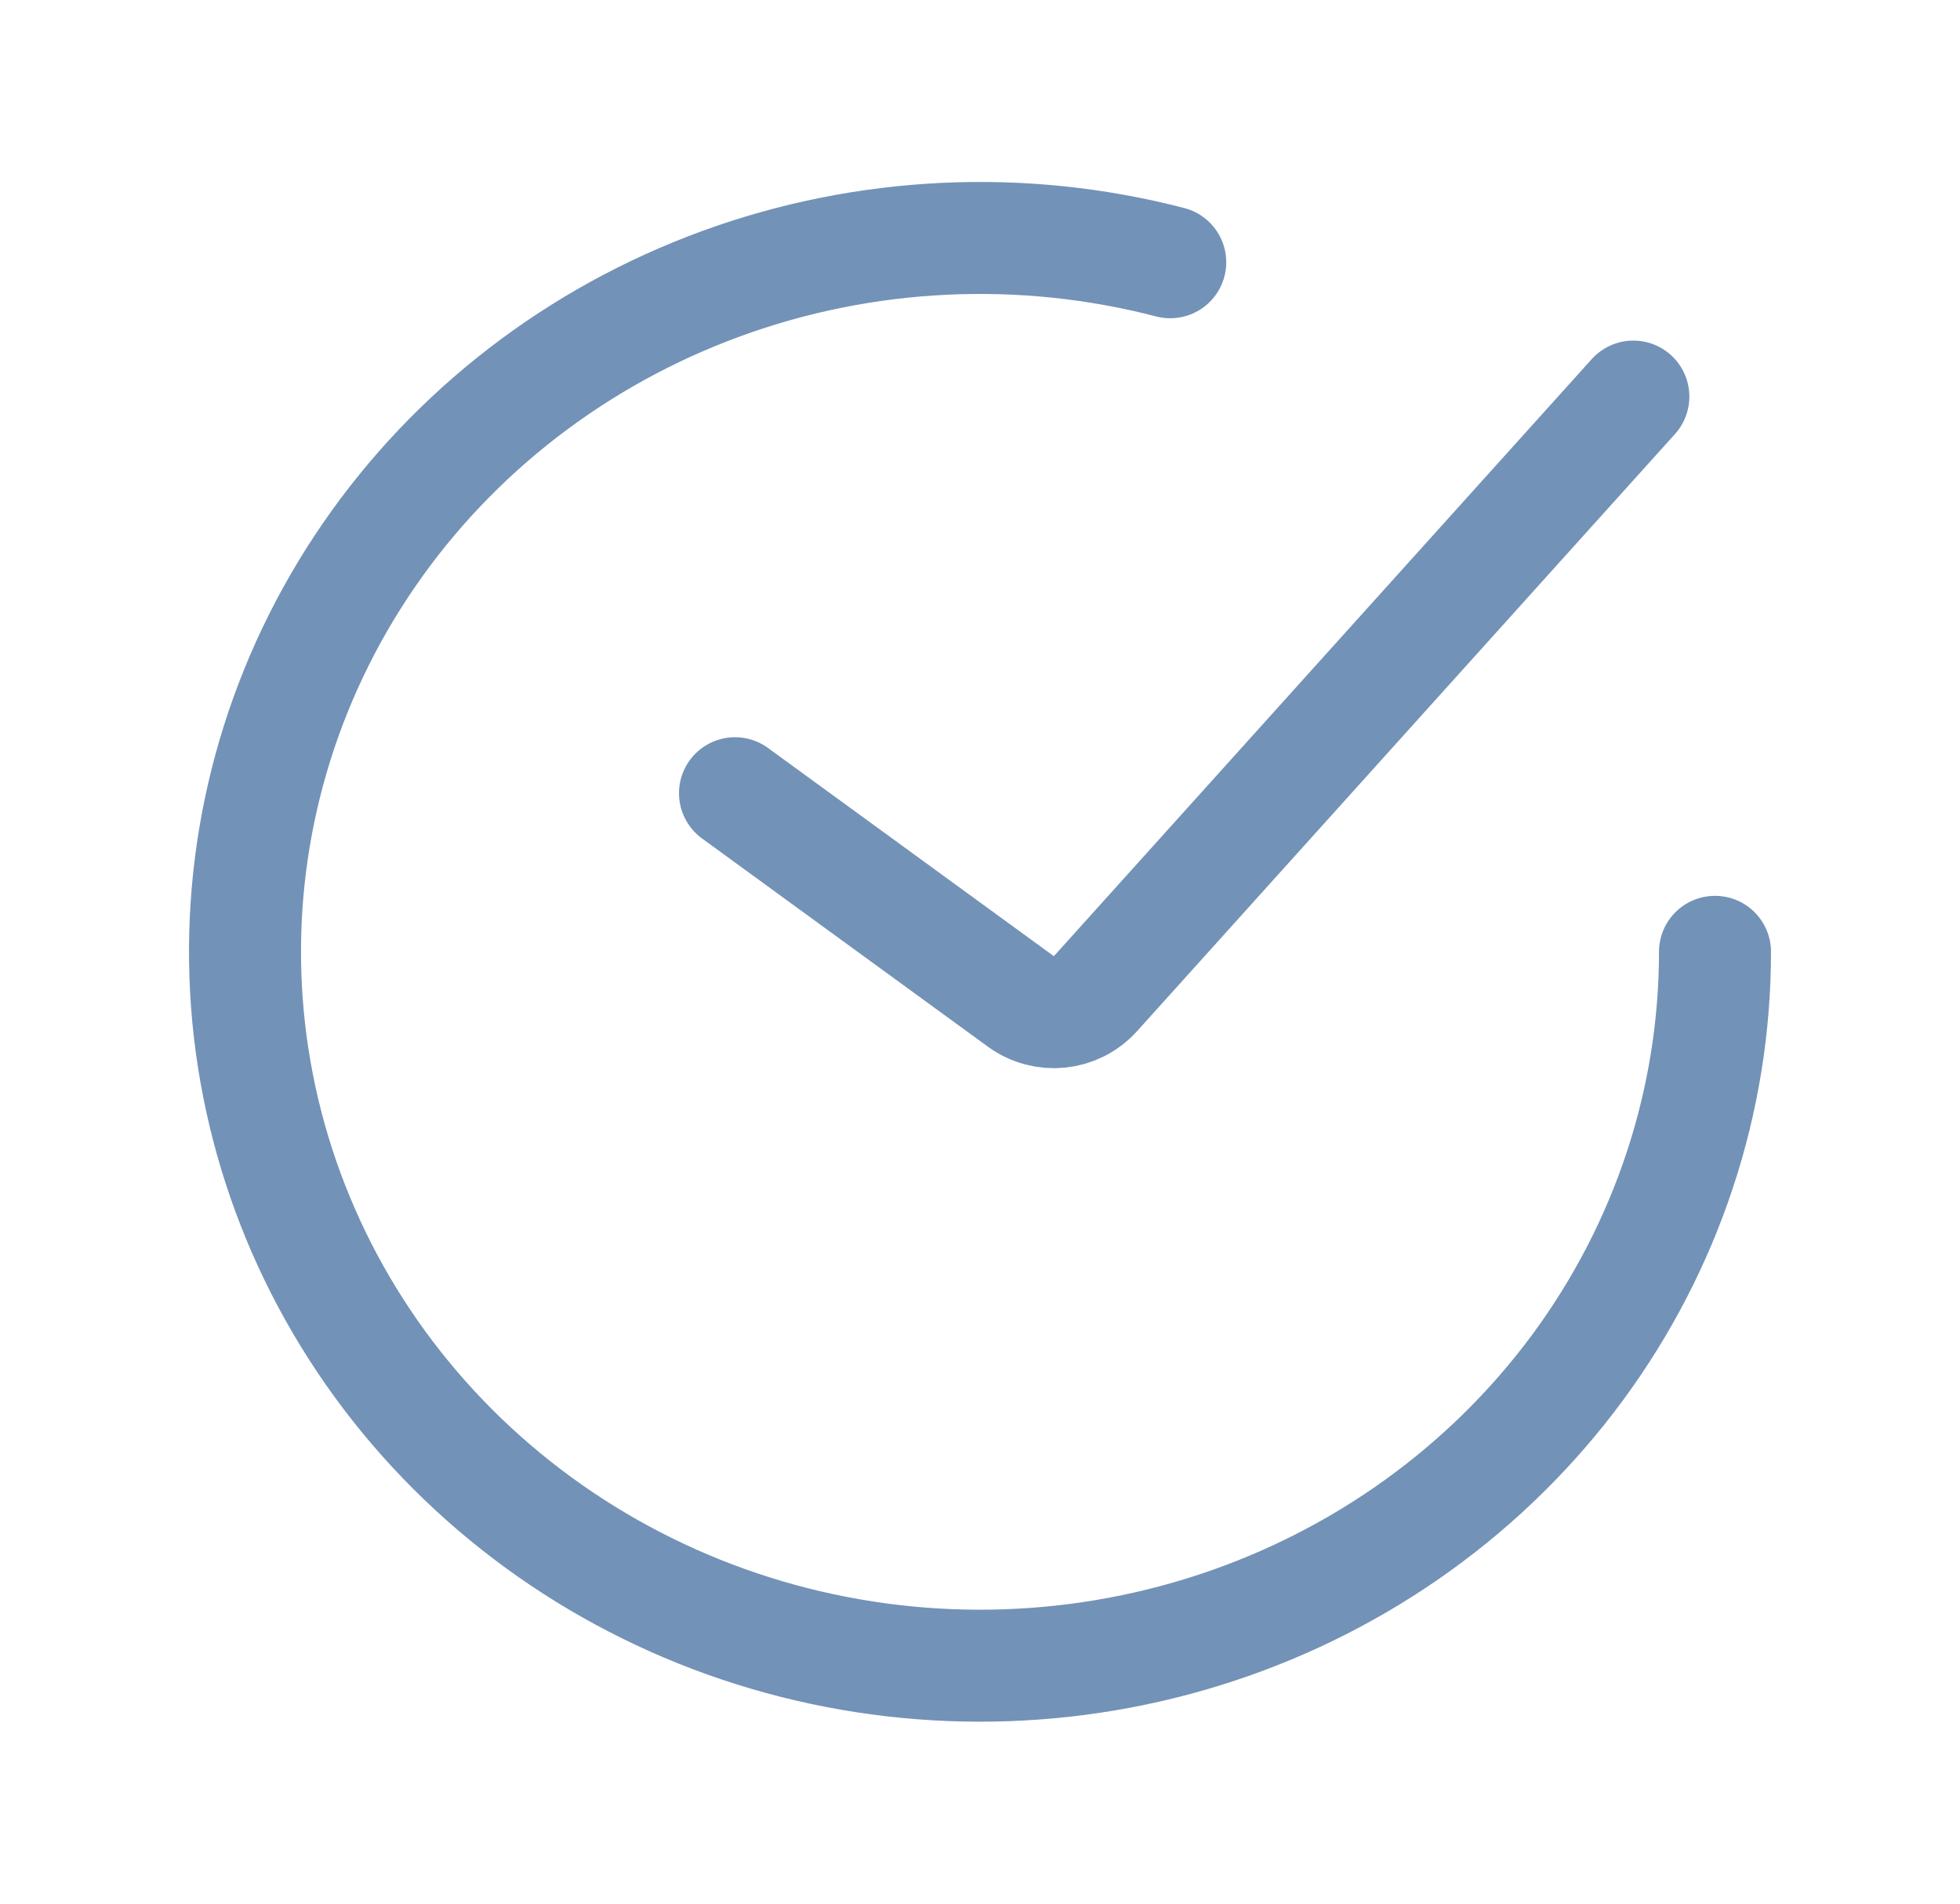 <svg width="35" height="34" viewBox="0 0 35 34" fill="none" xmlns="http://www.w3.org/2000/svg">
<path d="M13.125 14.167L18.23 17.886C18.644 18.188 19.219 18.128 19.562 17.747L29.167 7.083" stroke="#7392B7" stroke-width="2" stroke-linecap="round"/>
<path d="M30.625 17C30.625 19.664 29.766 22.261 28.169 24.427C26.571 26.592 24.316 28.217 21.719 29.073C19.122 29.93 16.314 29.974 13.69 29.201C11.066 28.428 8.757 26.875 7.087 24.762C5.418 22.648 4.472 20.08 4.382 17.417C4.292 14.755 5.063 12.132 6.587 9.916C8.111 7.701 10.31 6.006 12.877 5.067C15.443 4.129 18.248 3.995 20.897 4.684" stroke="#7392B7" stroke-width="2" stroke-linecap="round"/>
</svg>
